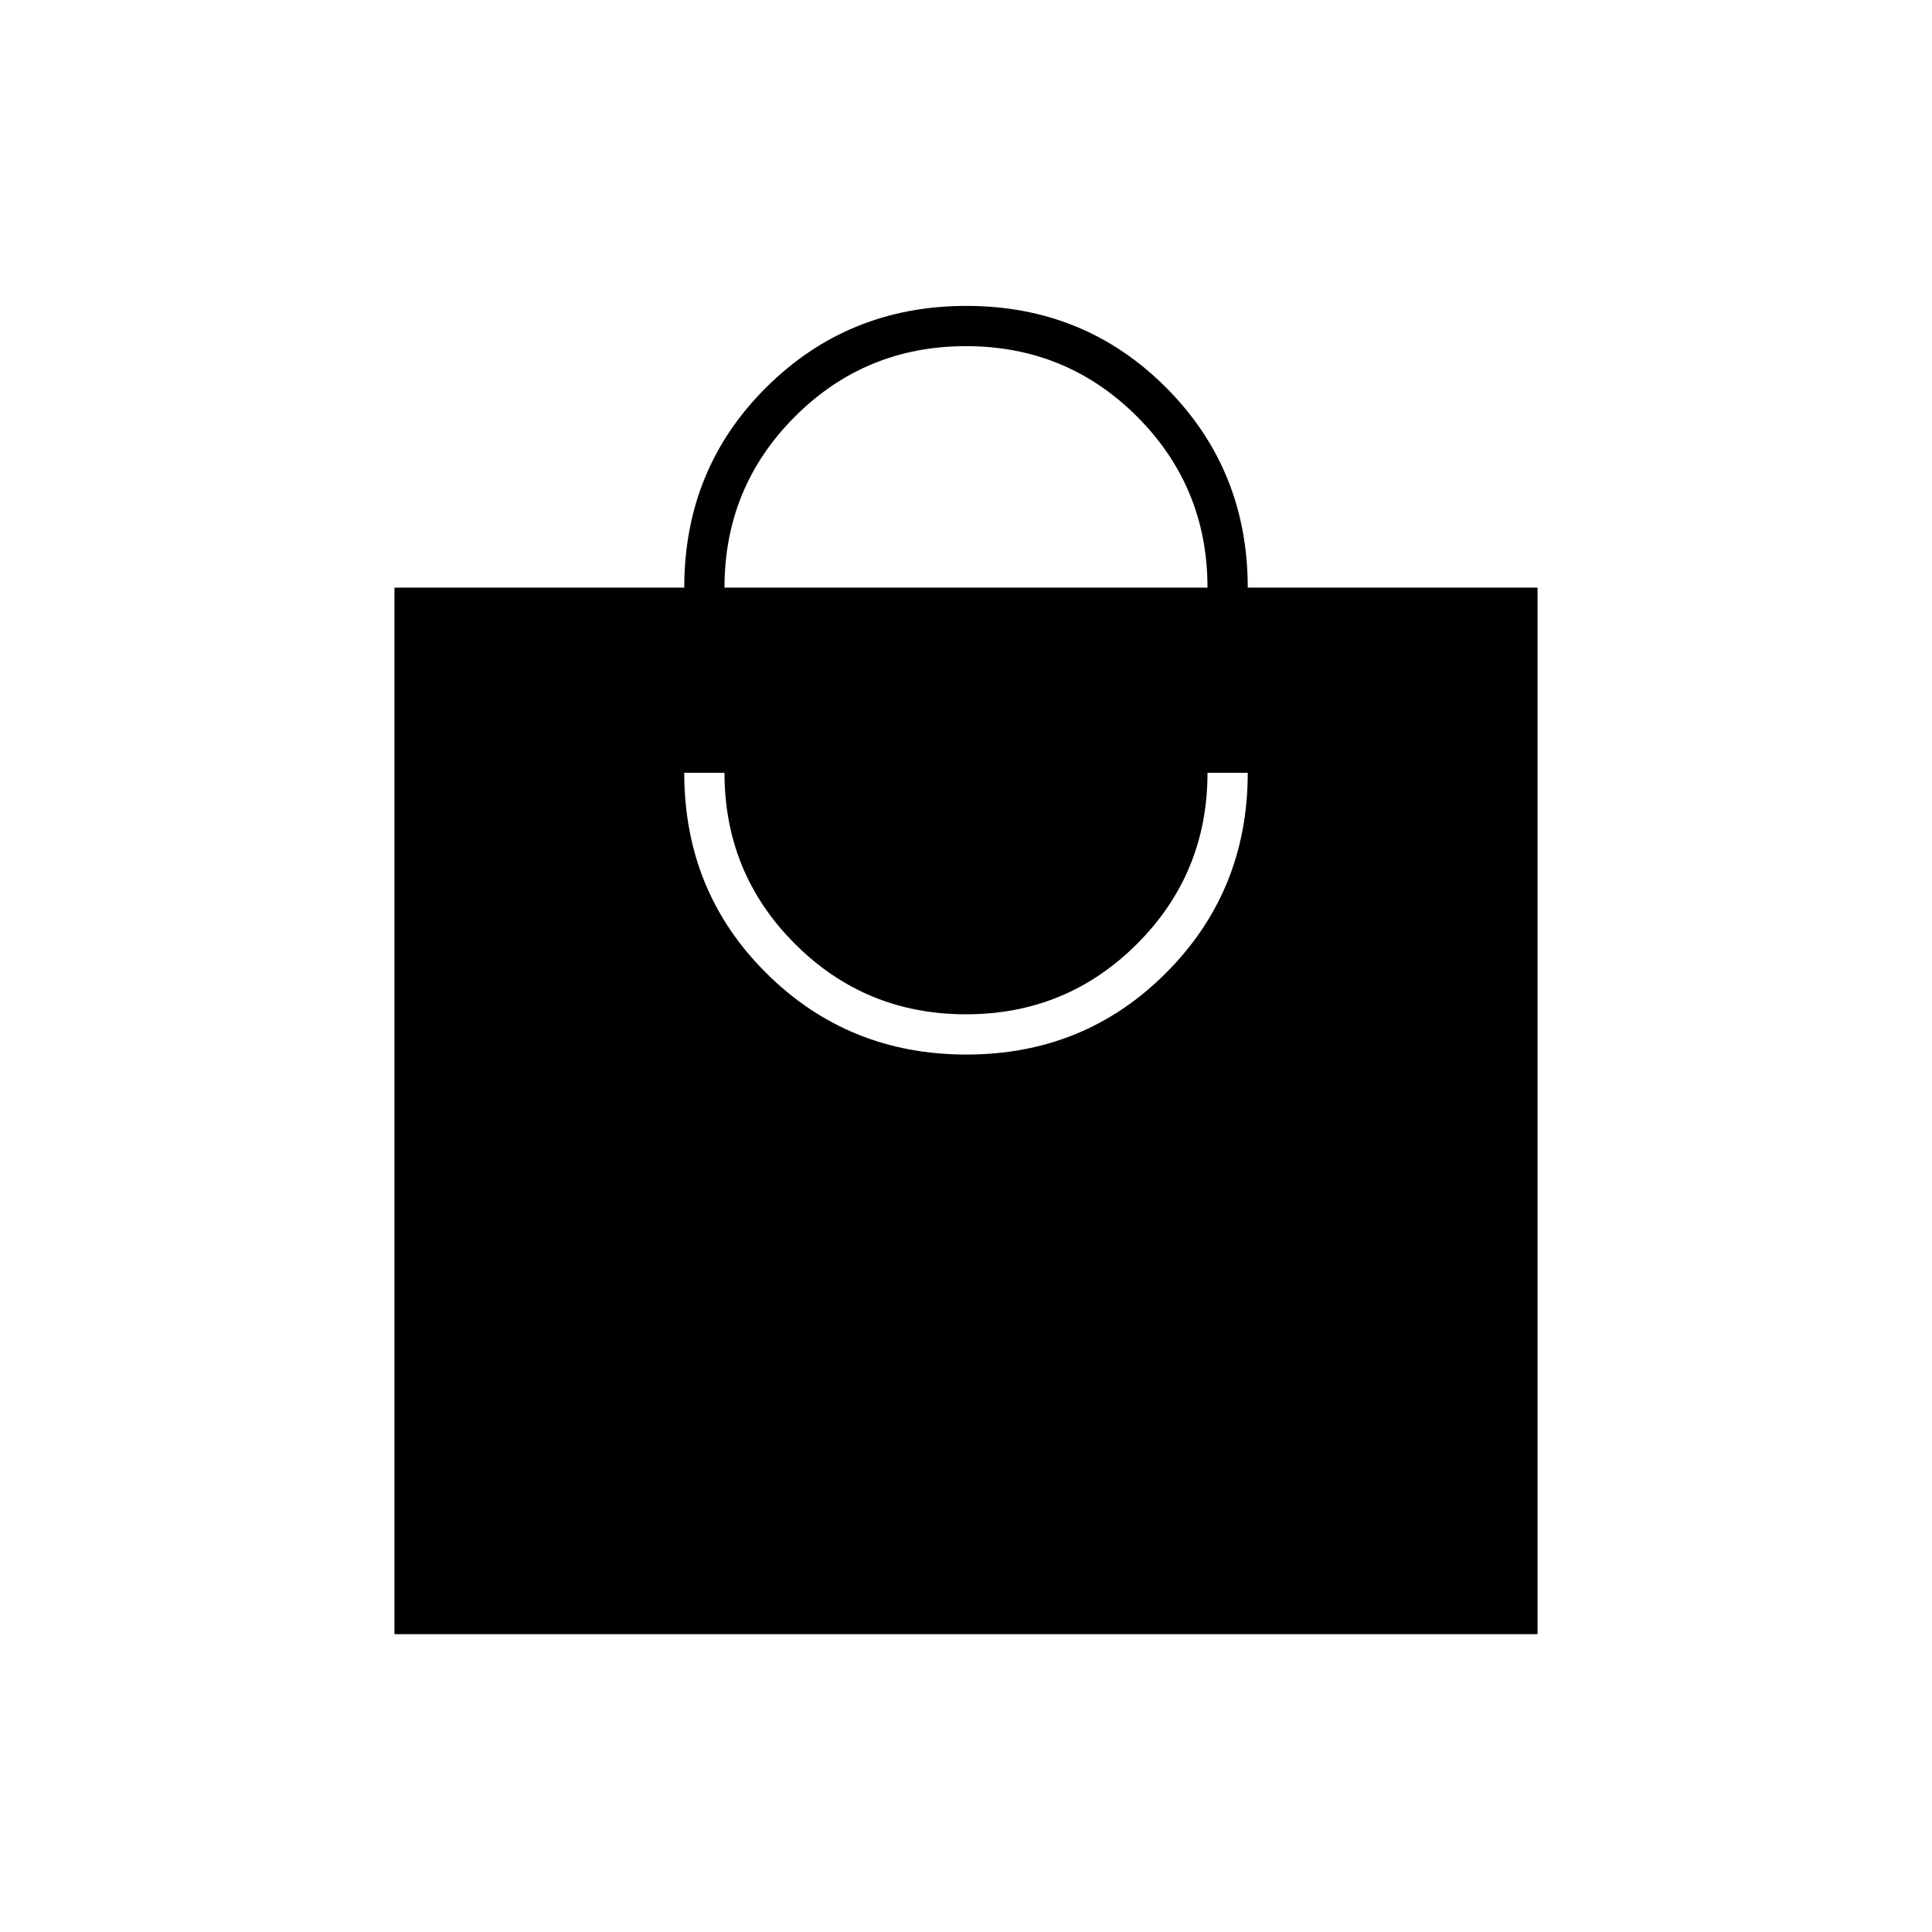 <svg xmlns="http://www.w3.org/2000/svg" height="20" viewBox="0 -960 960 960" width="20"><path d="M196-148v-520h144q0-59 40.726-99.5t99.5-40.5Q539-808 579.5-767.34T620-668h144v520H196Zm284.226-288Q539-436 579.5-476.66T620-576h-20q0 50-35 85t-85 35q-50 0-85-35t-35-85h-20q0 59 40.726 99.5t99.5 40.5ZM360-668h240q0-50-35-85t-85-35q-50 0-85 35t-35 85Z"/></svg>